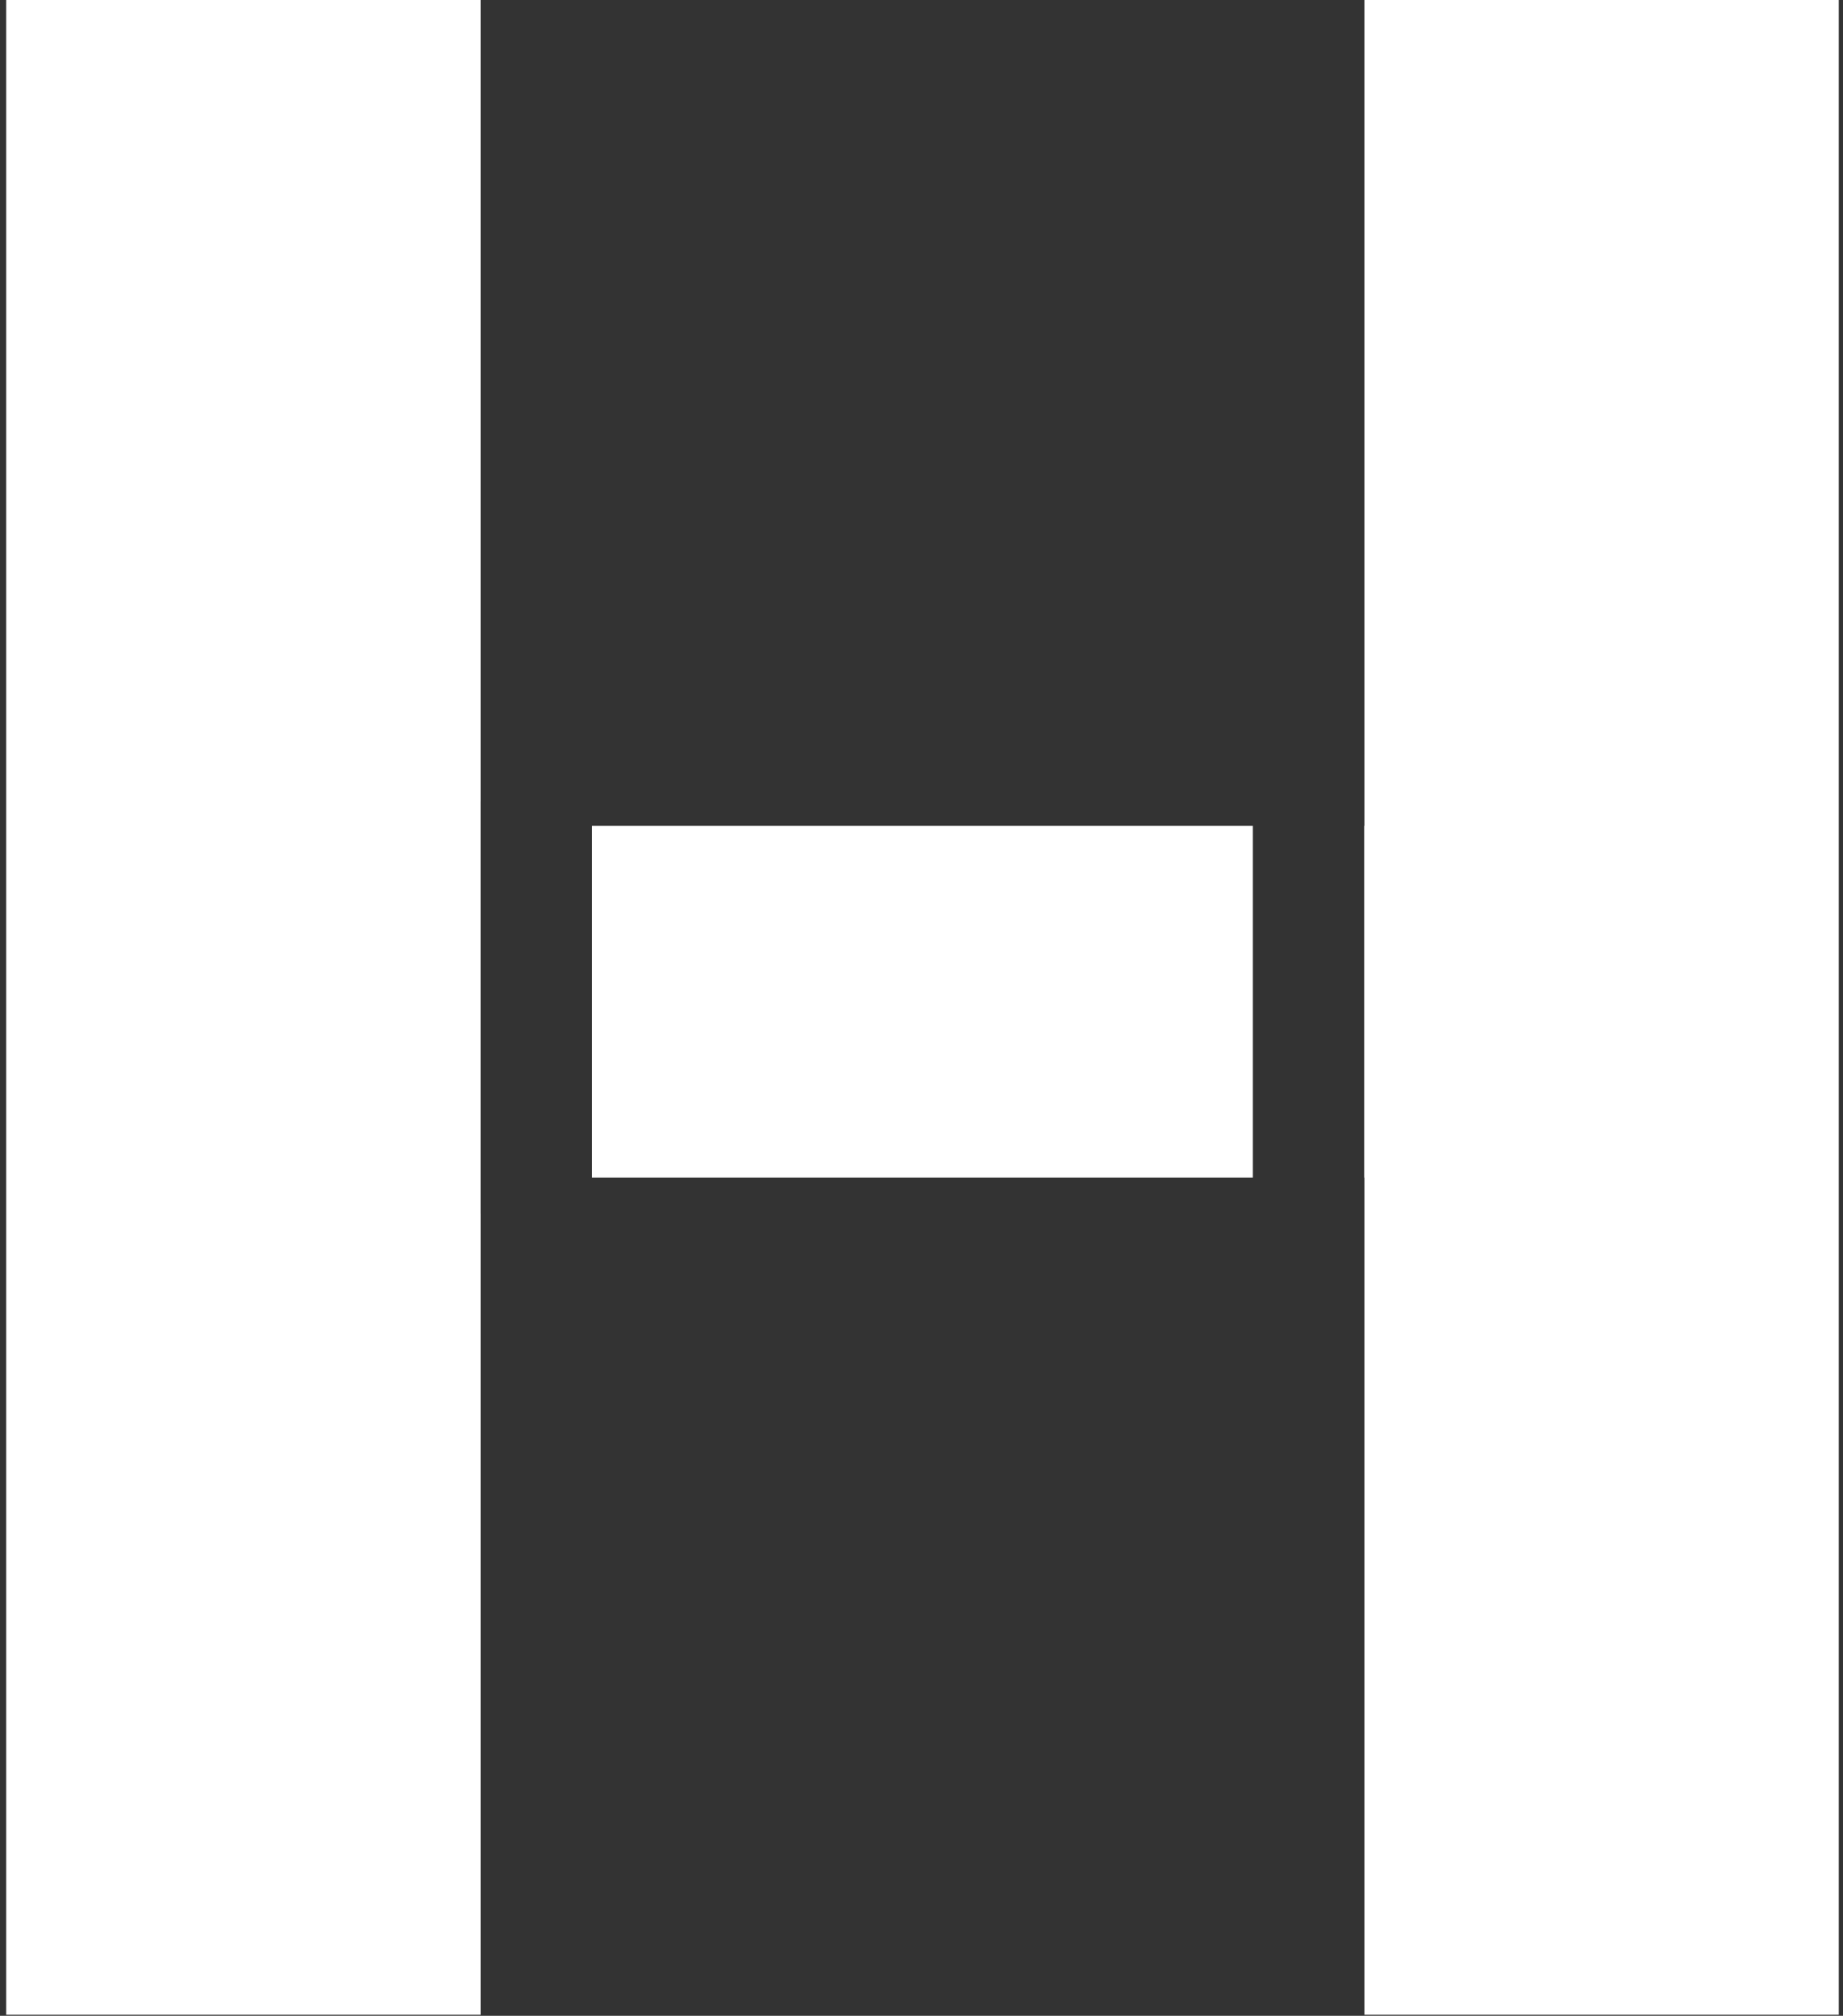 <svg width="213" height="233" viewBox="0 0 213 233" fill="none" xmlns="http://www.w3.org/2000/svg">
<rect x="0" y="0" width="213" height="233" fill="#333333" stroke="none"/>
<path d="M0.717 0V232.88H55.543V140.262H55.54V92.618H55.543V0H0.717Z" fill="white"/>
<path d="M68.414 95.448V136.12H144.787V95.448H68.414Z" fill="white"/>
<path d="M157.685 136.12H157.661V95.448H157.685V0H212.512V232.88H157.685V136.12Z" fill="white"/>
</svg>
